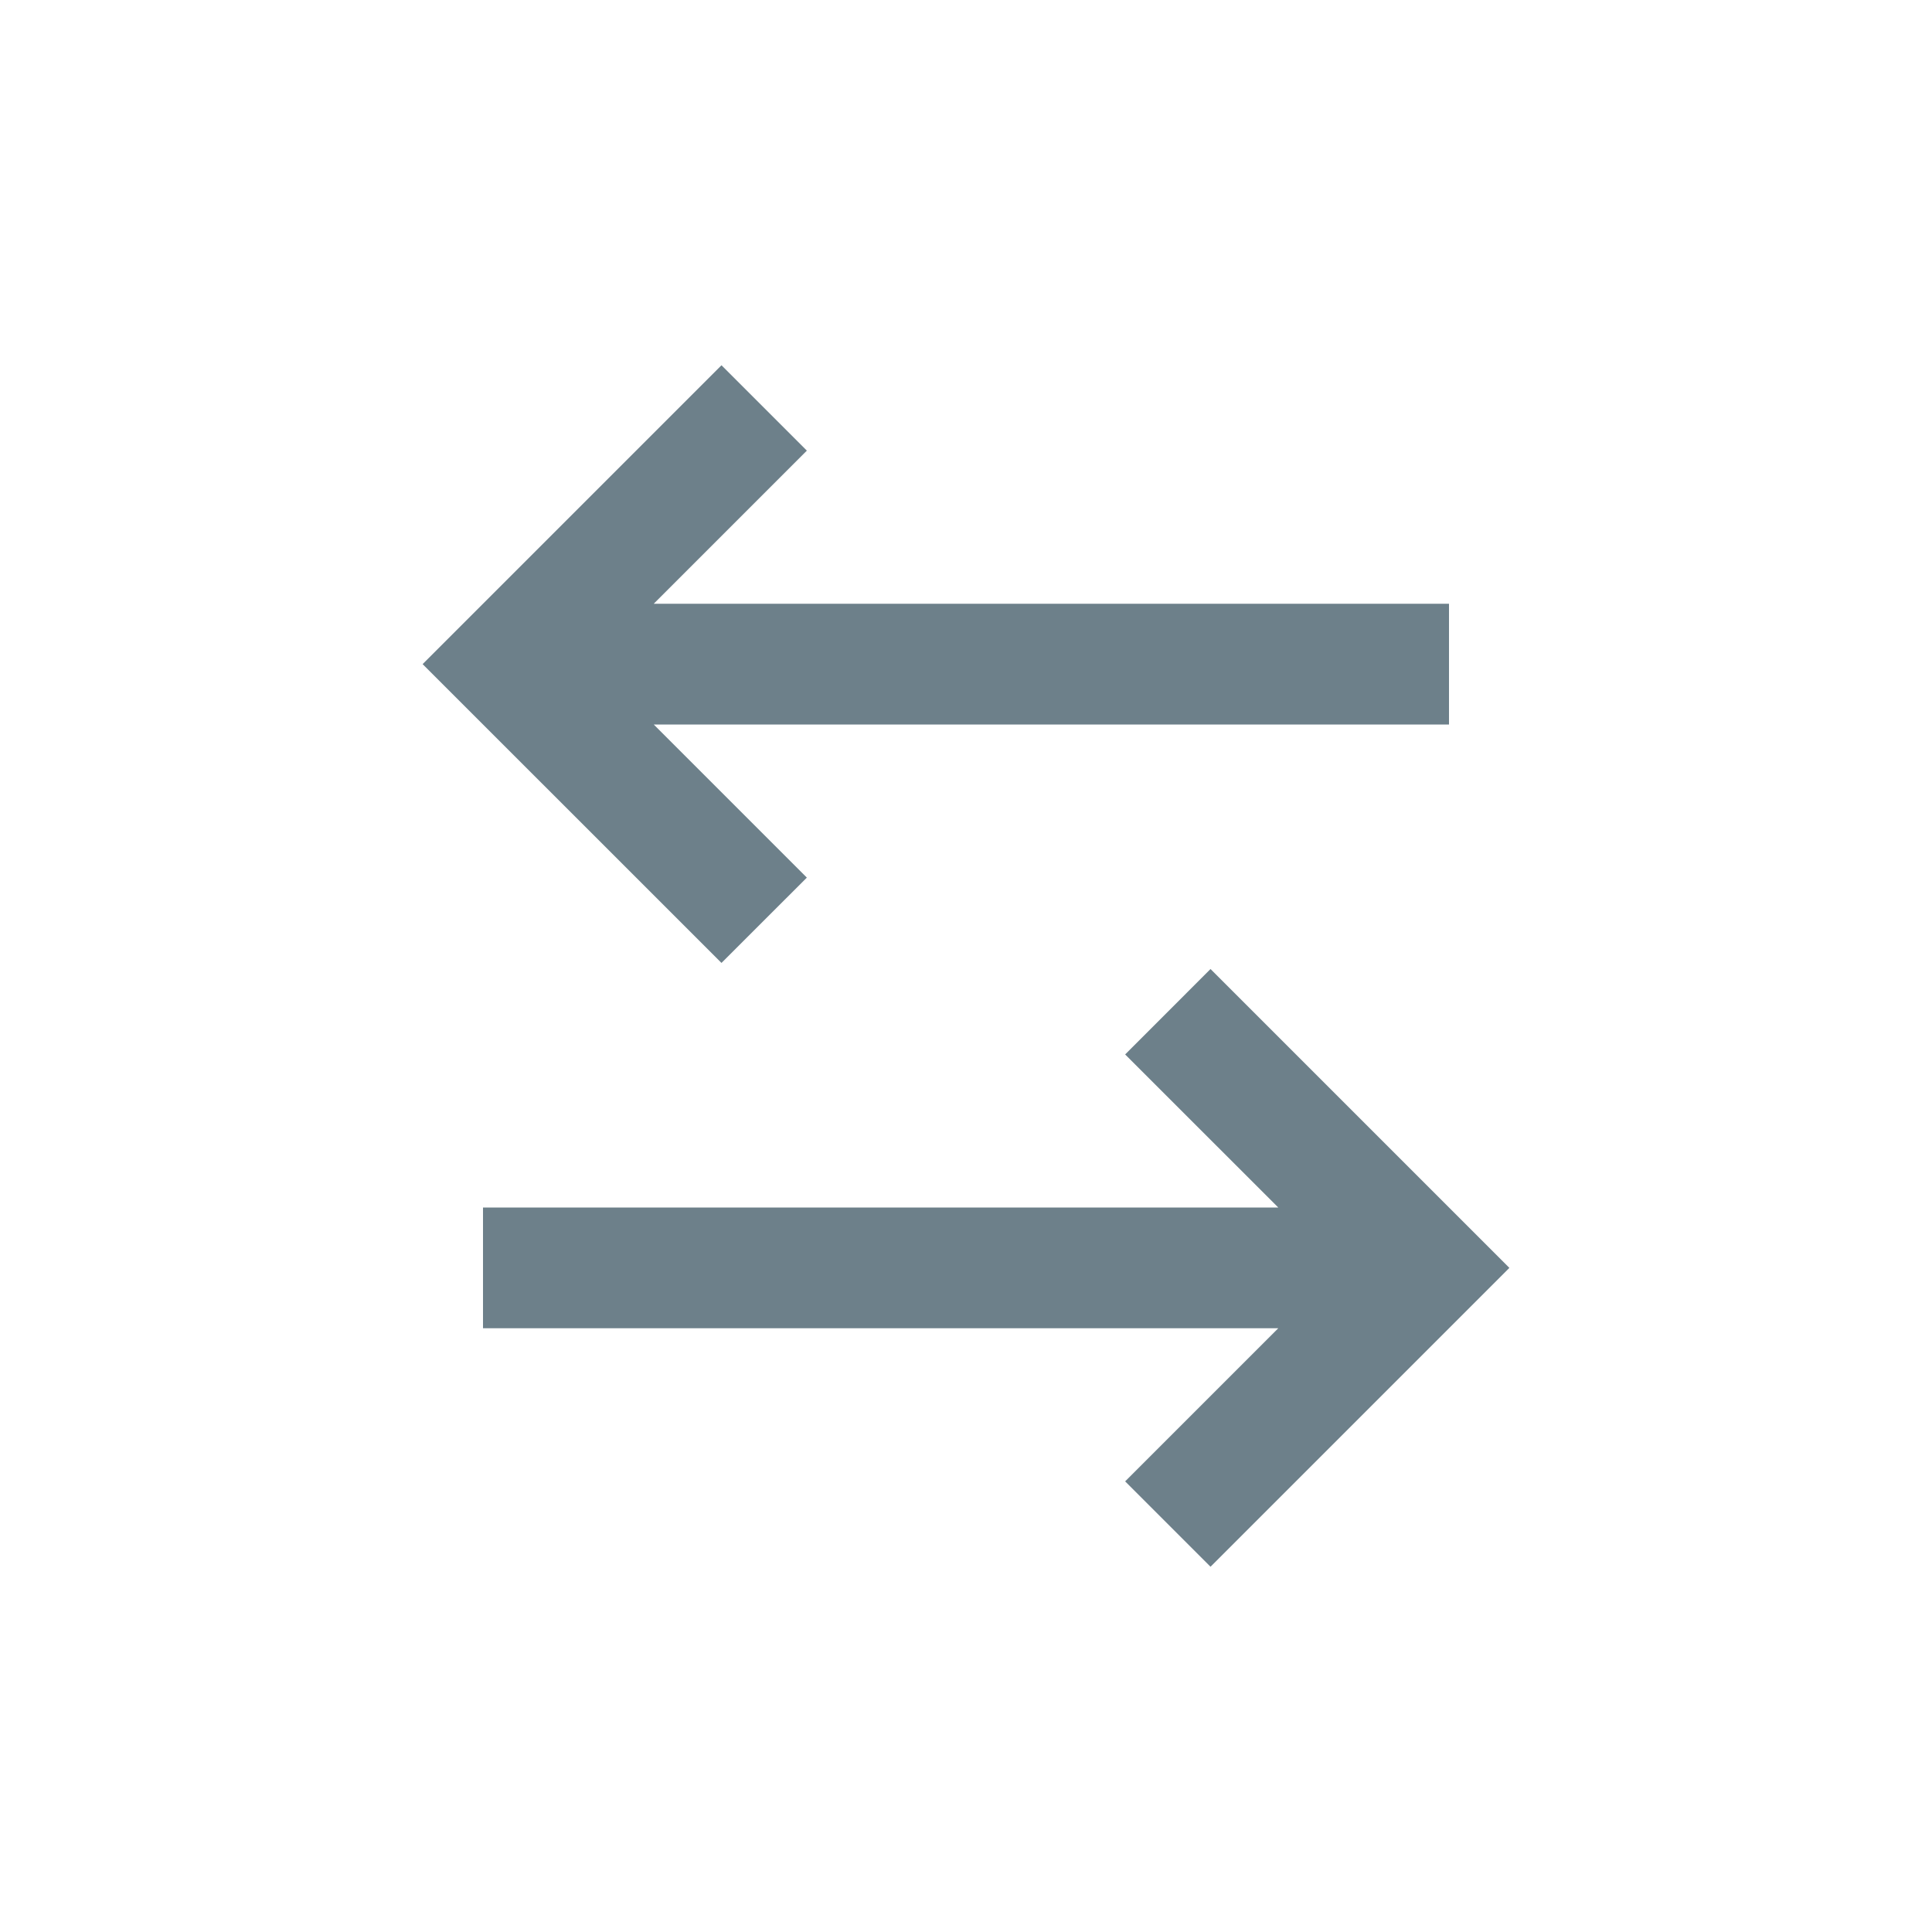 <svg id="Switch" xmlns="http://www.w3.org/2000/svg" width="32" height="32" viewBox="0 0 32 32">
  <rect id="Rectangle_10810" data-name="Rectangle 10810" width="32" height="32" fill="#6d808a" opacity="0"/>
  <path id="Path_4534" data-name="Path 4534" d="M16.05,12.05,21,17l-4.95,4.95-1.414-1.414L17.172,18H4V16H17.172l-2.536-2.535Zm-8.1-10L9.364,3.464,6.828,6H20V8H6.828l2.536,2.536L7.95,11.949,3,7Z" transform="translate(4 4)" fill="#6d808a"/>
</svg>

